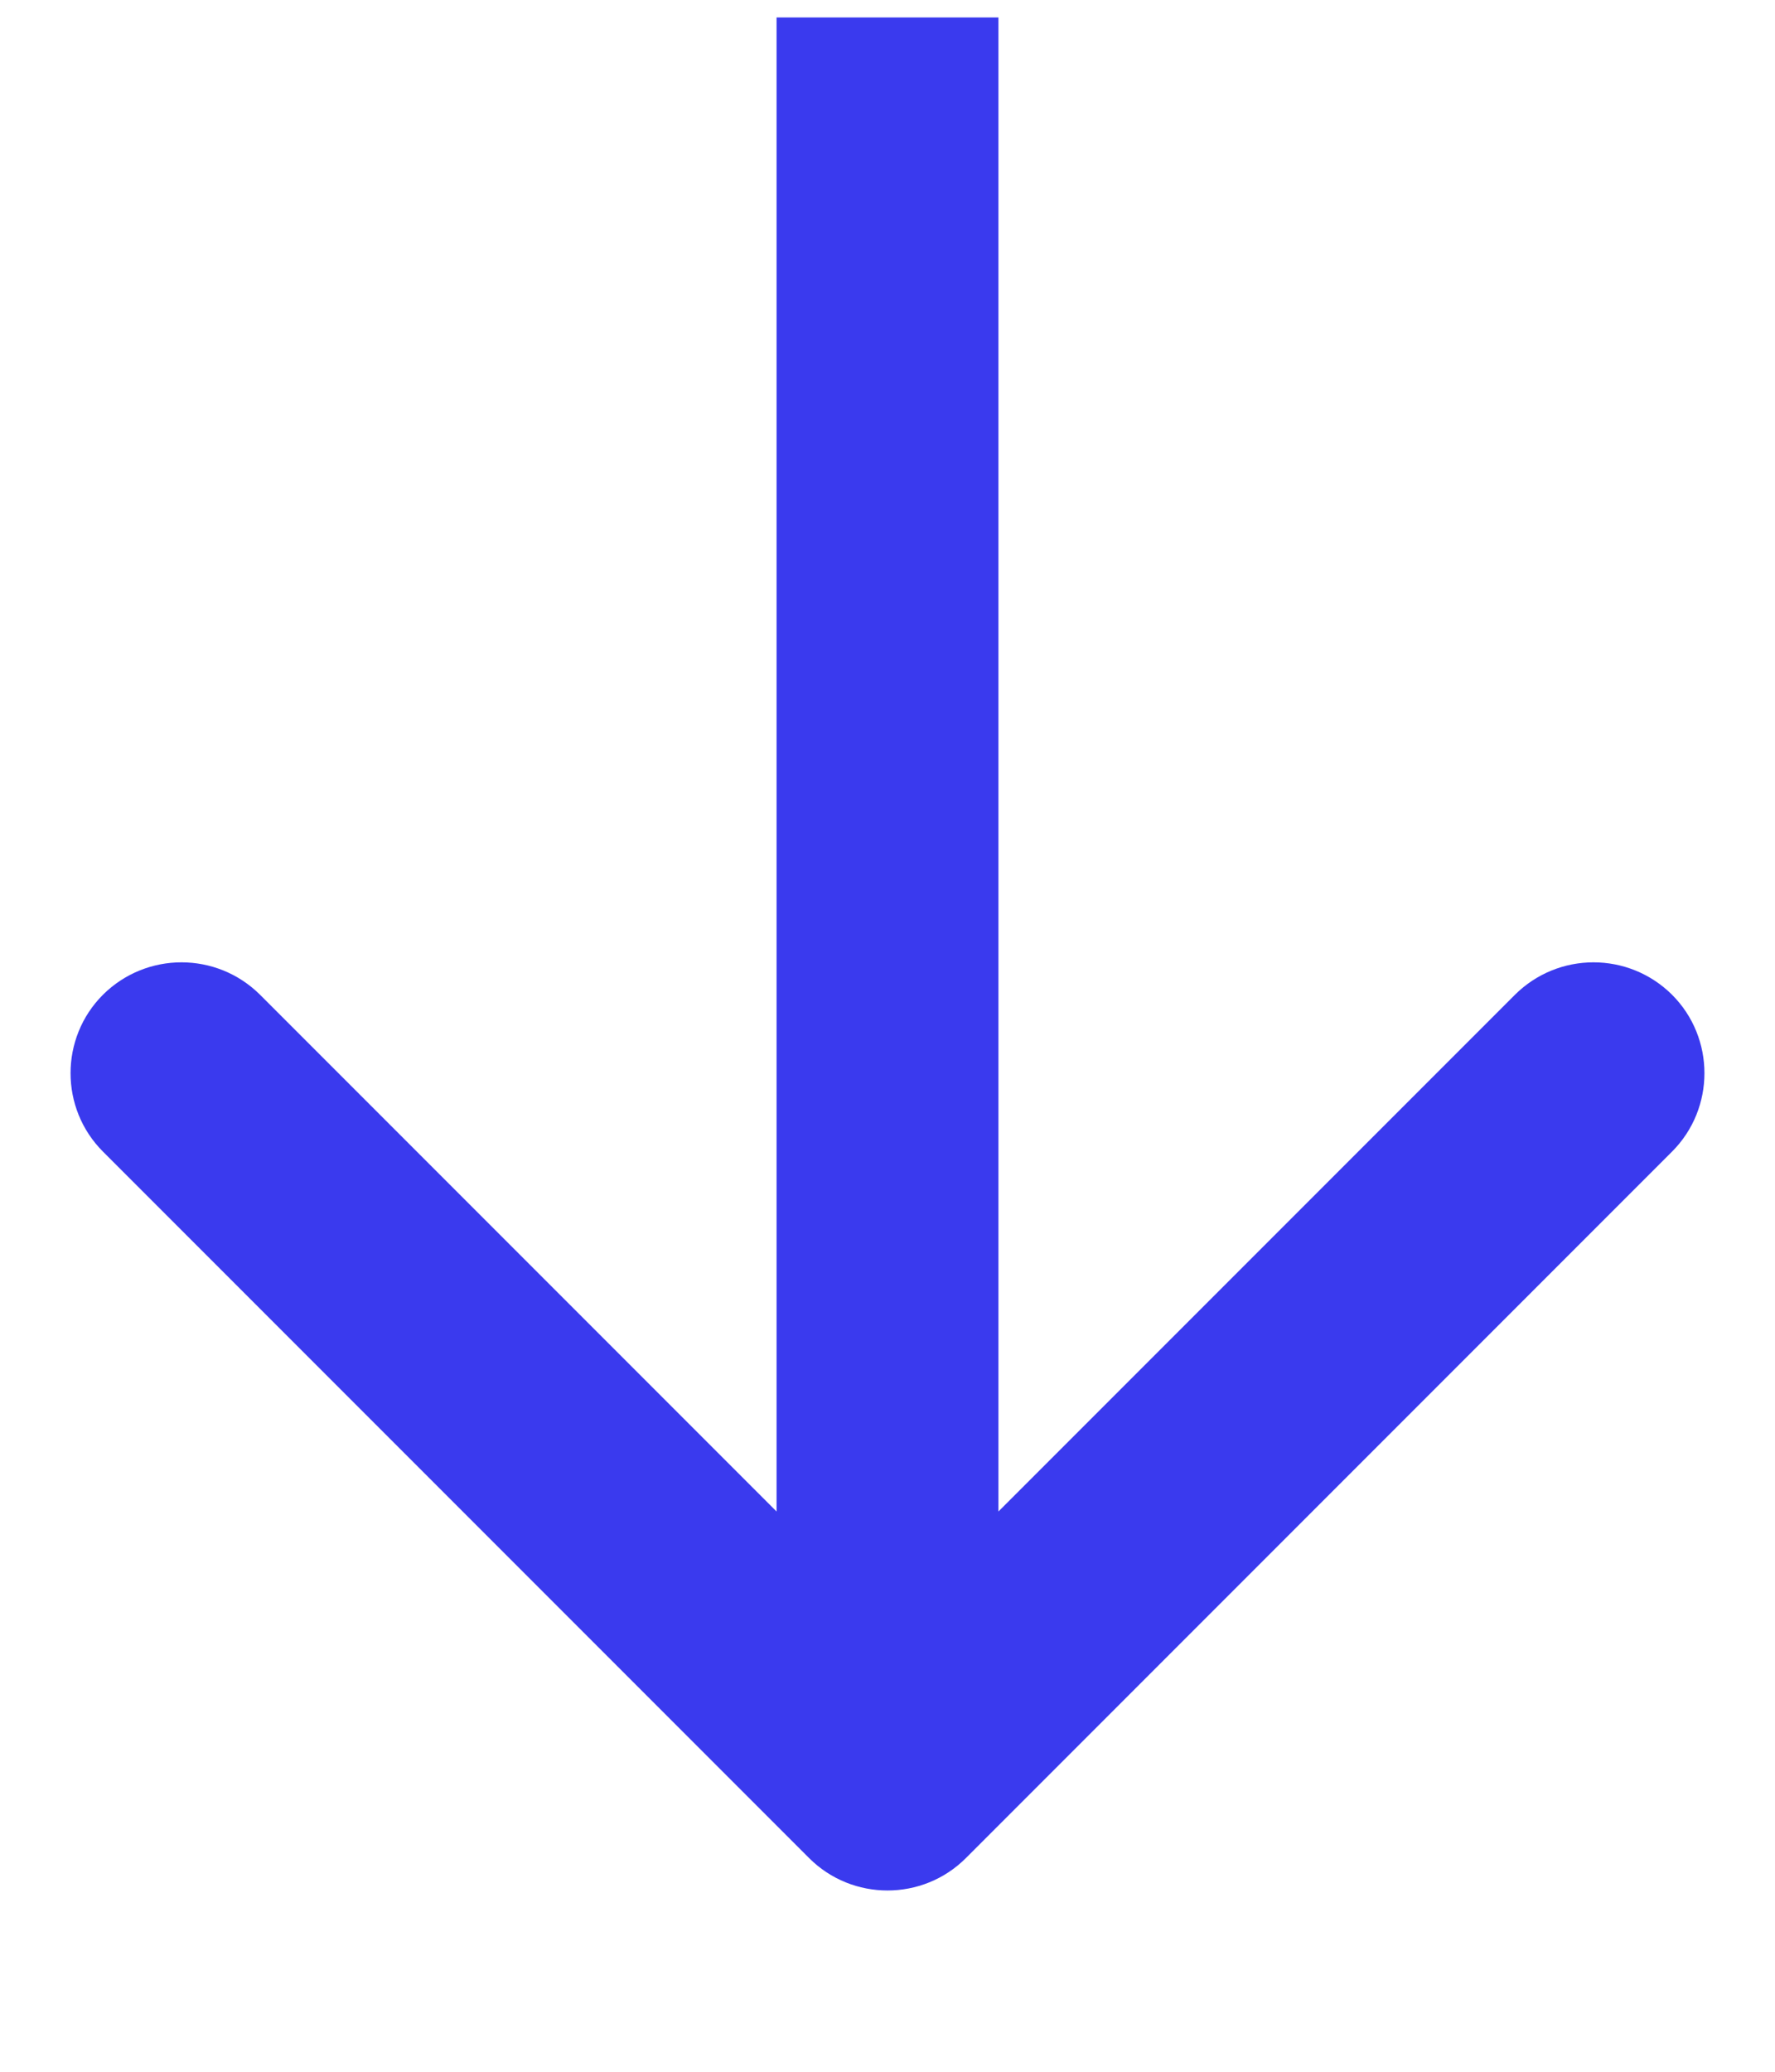 <svg width="6" height="7" viewBox="0 0 6 7" fill="none" xmlns="http://www.w3.org/2000/svg">
<path d="M2.735 6.278C2.881 6.424 3.119 6.424 3.265 6.278L5.652 3.891C5.798 3.745 5.798 3.507 5.652 3.361C5.505 3.215 5.268 3.215 5.121 3.361L3 5.482L0.879 3.361C0.732 3.215 0.495 3.215 0.348 3.361C0.202 3.507 0.202 3.745 0.348 3.891L2.735 6.278ZM2.625 0.059L2.625 6.013L3.375 6.013L3.375 0.059L2.625 0.059Z" fill="#3A3AEE"/>
</svg>
